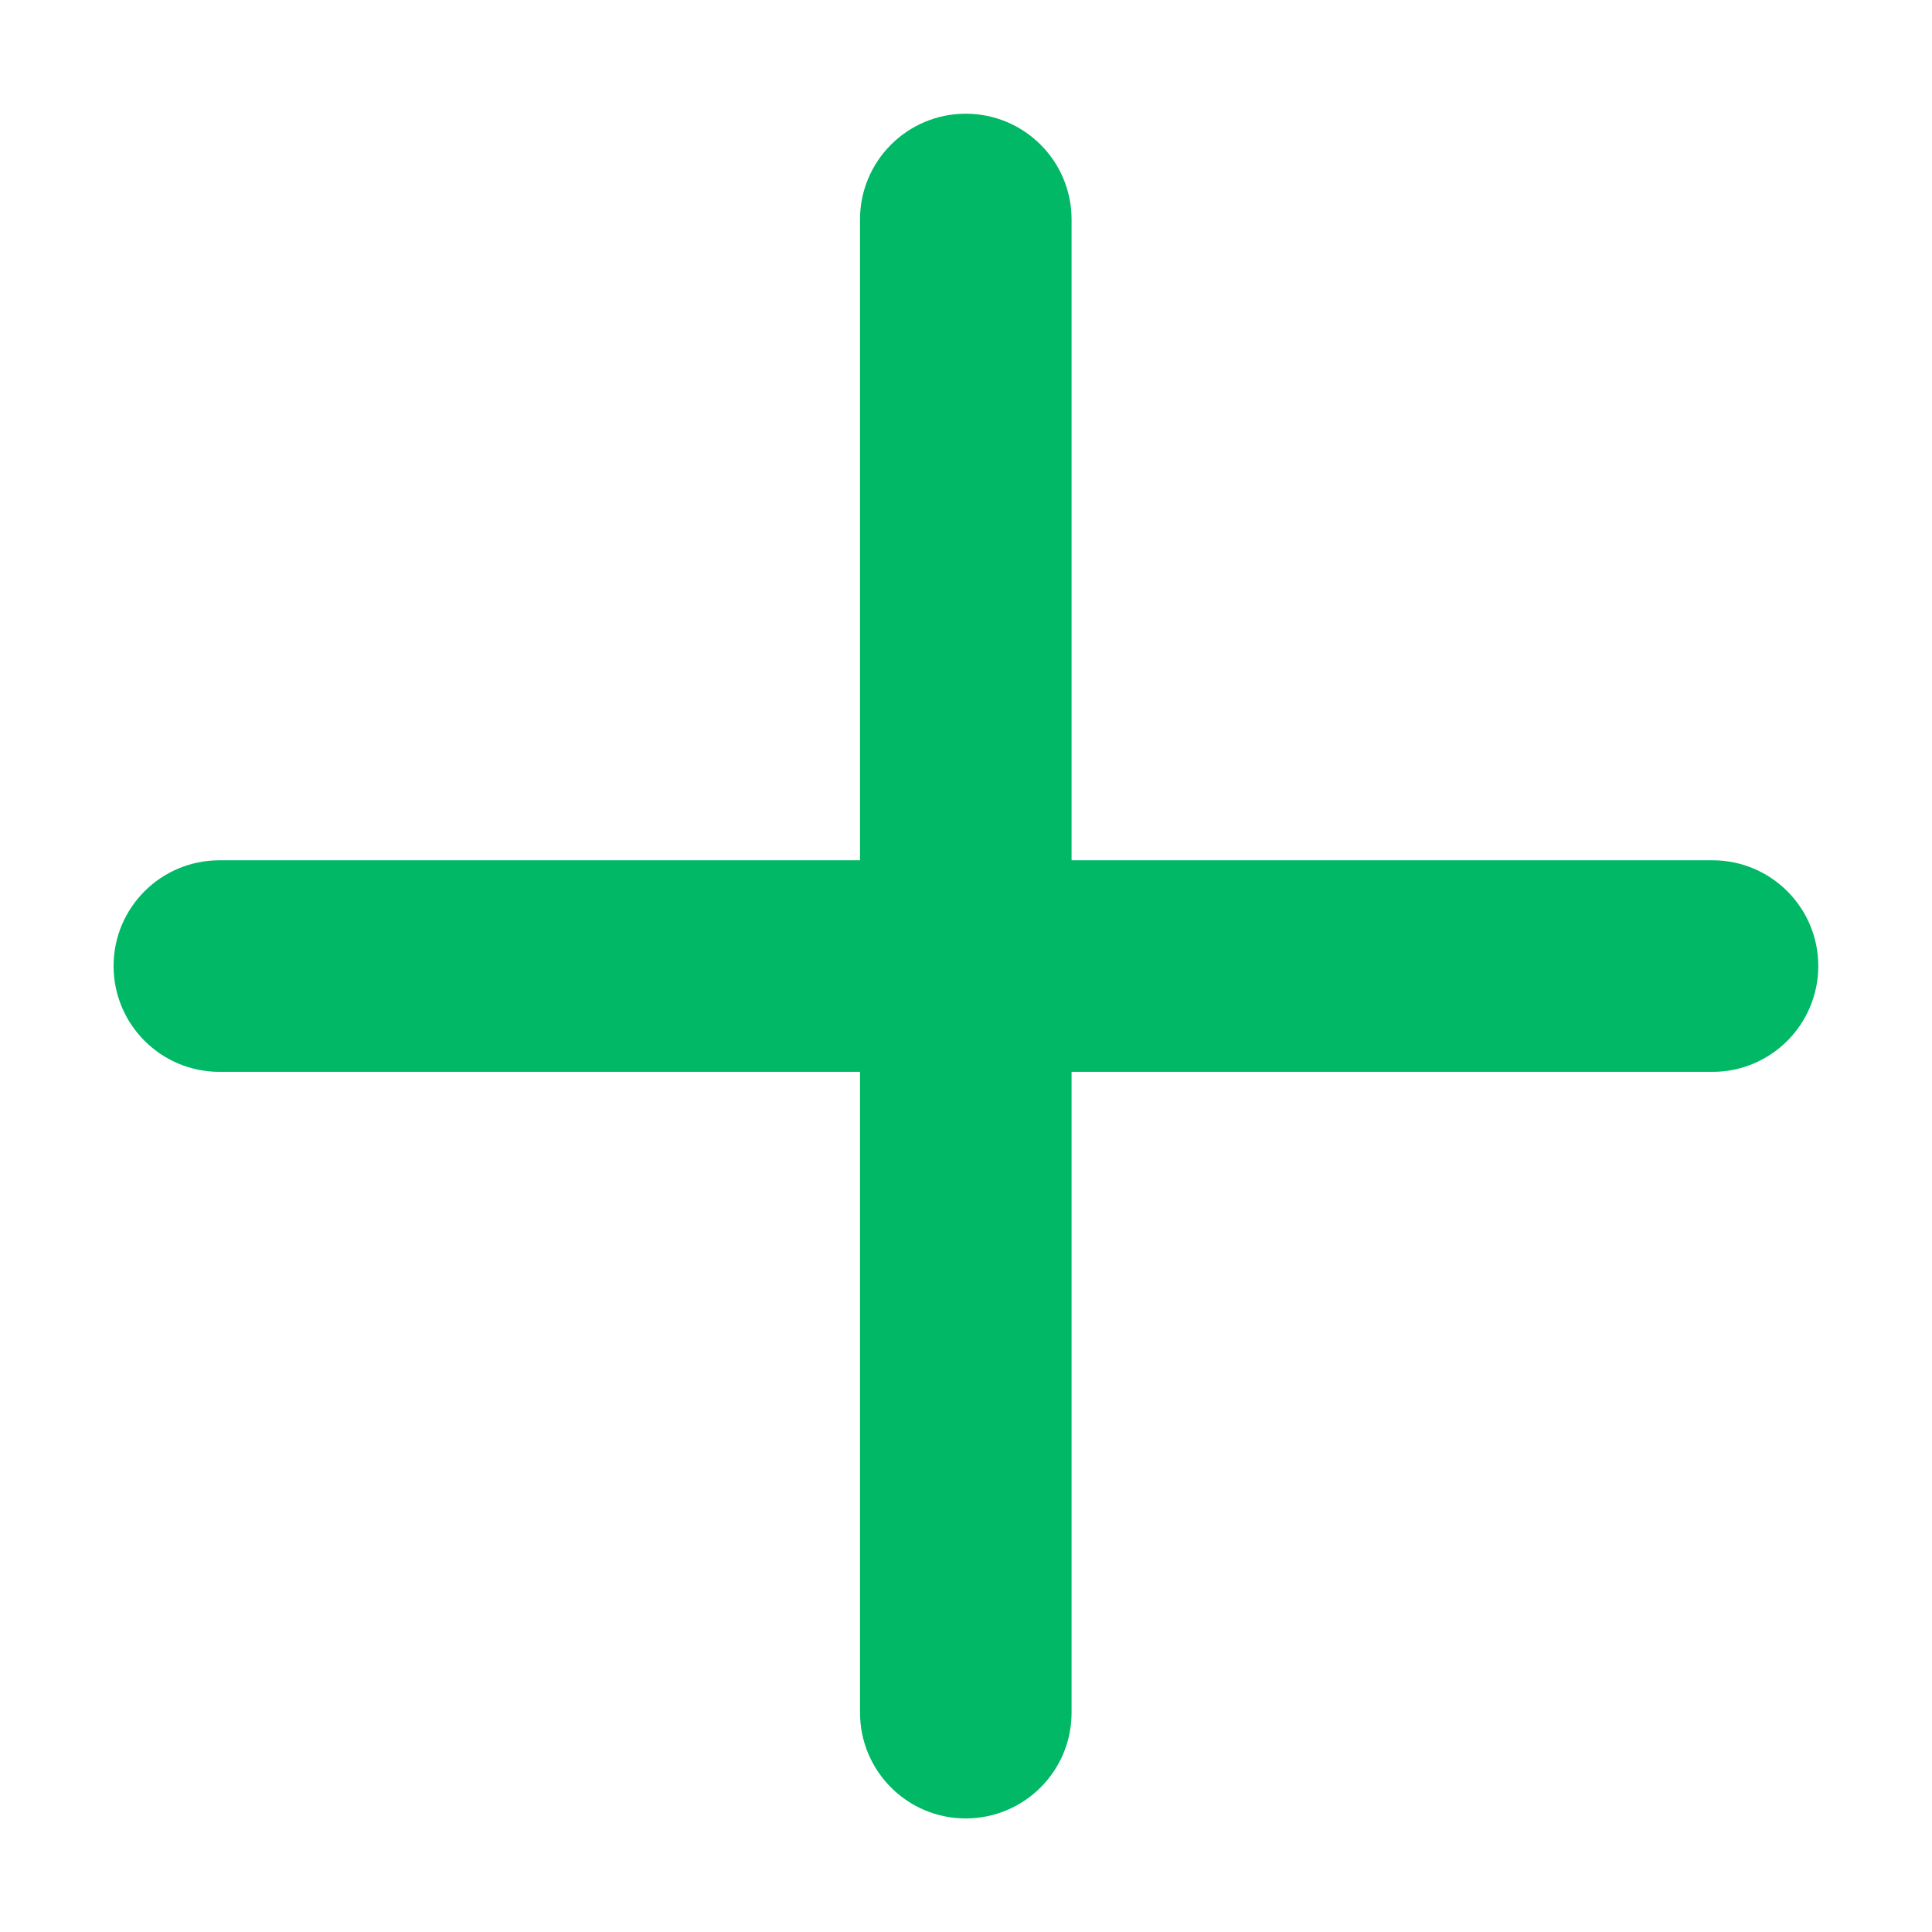 <svg width="14" height="14" viewBox="0 0 14 14" fill="none" xmlns="http://www.w3.org/2000/svg">
<path fill-rule="evenodd" clip-rule="evenodd" d="M6.998 0.824C7.422 0.824 7.765 1.167 7.765 1.59L7.765 12.41C7.765 12.834 7.422 13.177 6.998 13.177C6.575 13.177 6.232 12.834 6.232 12.41L6.232 1.59C6.232 1.167 6.575 0.824 6.998 0.824Z" fill="#00B866"/>
<path fill-rule="evenodd" clip-rule="evenodd" d="M0.823 7C0.823 6.577 1.166 6.234 1.59 6.234H12.41C12.833 6.234 13.176 6.577 13.176 7C13.176 7.423 12.833 7.767 12.41 7.767H1.59C1.166 7.767 0.823 7.423 0.823 7Z" fill="#00B866"/>
</svg>
